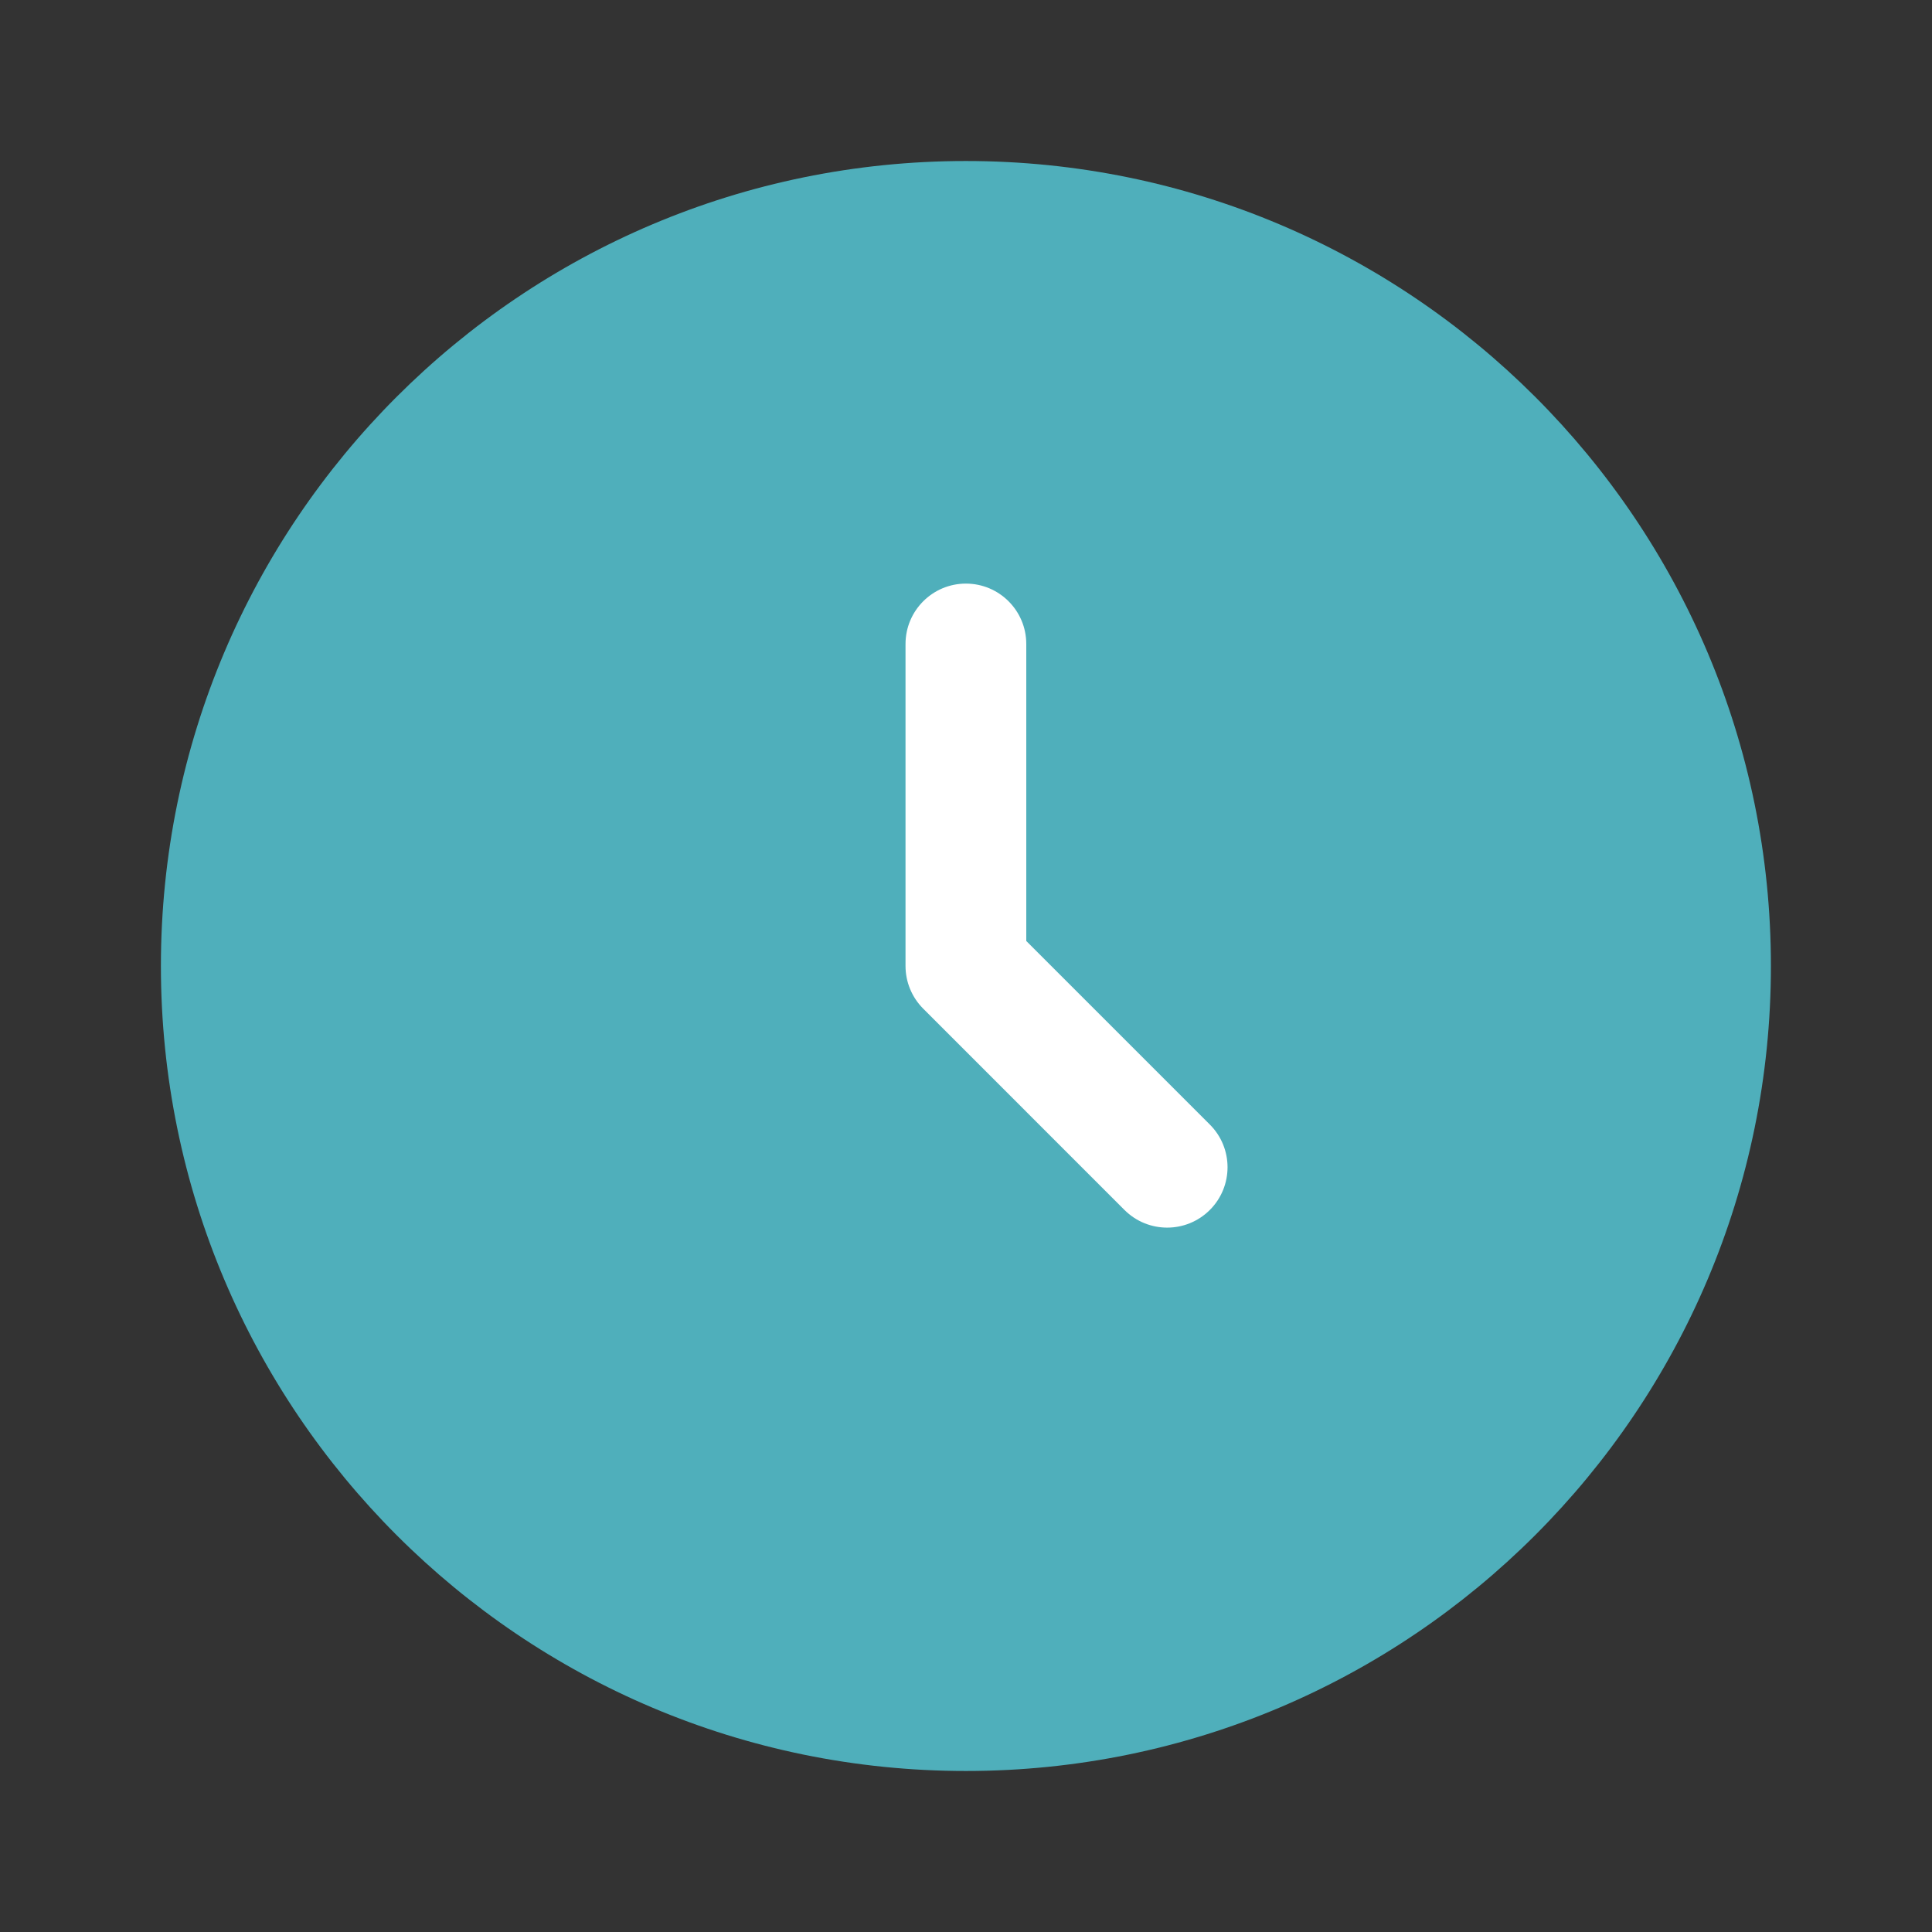 <svg width="56" height="56" viewBox="0 0 56 56" fill="none" xmlns="http://www.w3.org/2000/svg">
<rect x="0" y="0" width="56" height="56" fill="#333333" stroke="none"/>
<path d="M51.331 28C51.331 40.886 40.884 51.333 27.997 51.333C15.111 51.333 4.664 40.886 4.664 28C4.664 15.113 15.111 4.667 27.997 4.667C40.884 4.667 51.331 15.113 51.331 28Z" fill="#4fafbb"/>
<path fill-rule="evenodd" clip-rule="evenodd" d="M27.997 16.916C28.964 16.916 29.747 17.7 29.747 18.666V27.275L35.068 32.596C35.752 33.279 35.752 34.387 35.068 35.071C34.385 35.754 33.277 35.754 32.593 35.071L26.76 29.237C26.432 28.909 26.247 28.464 26.247 28V18.666C26.247 17.7 27.031 16.916 27.997 16.916Z" fill="white"/>
</svg>
